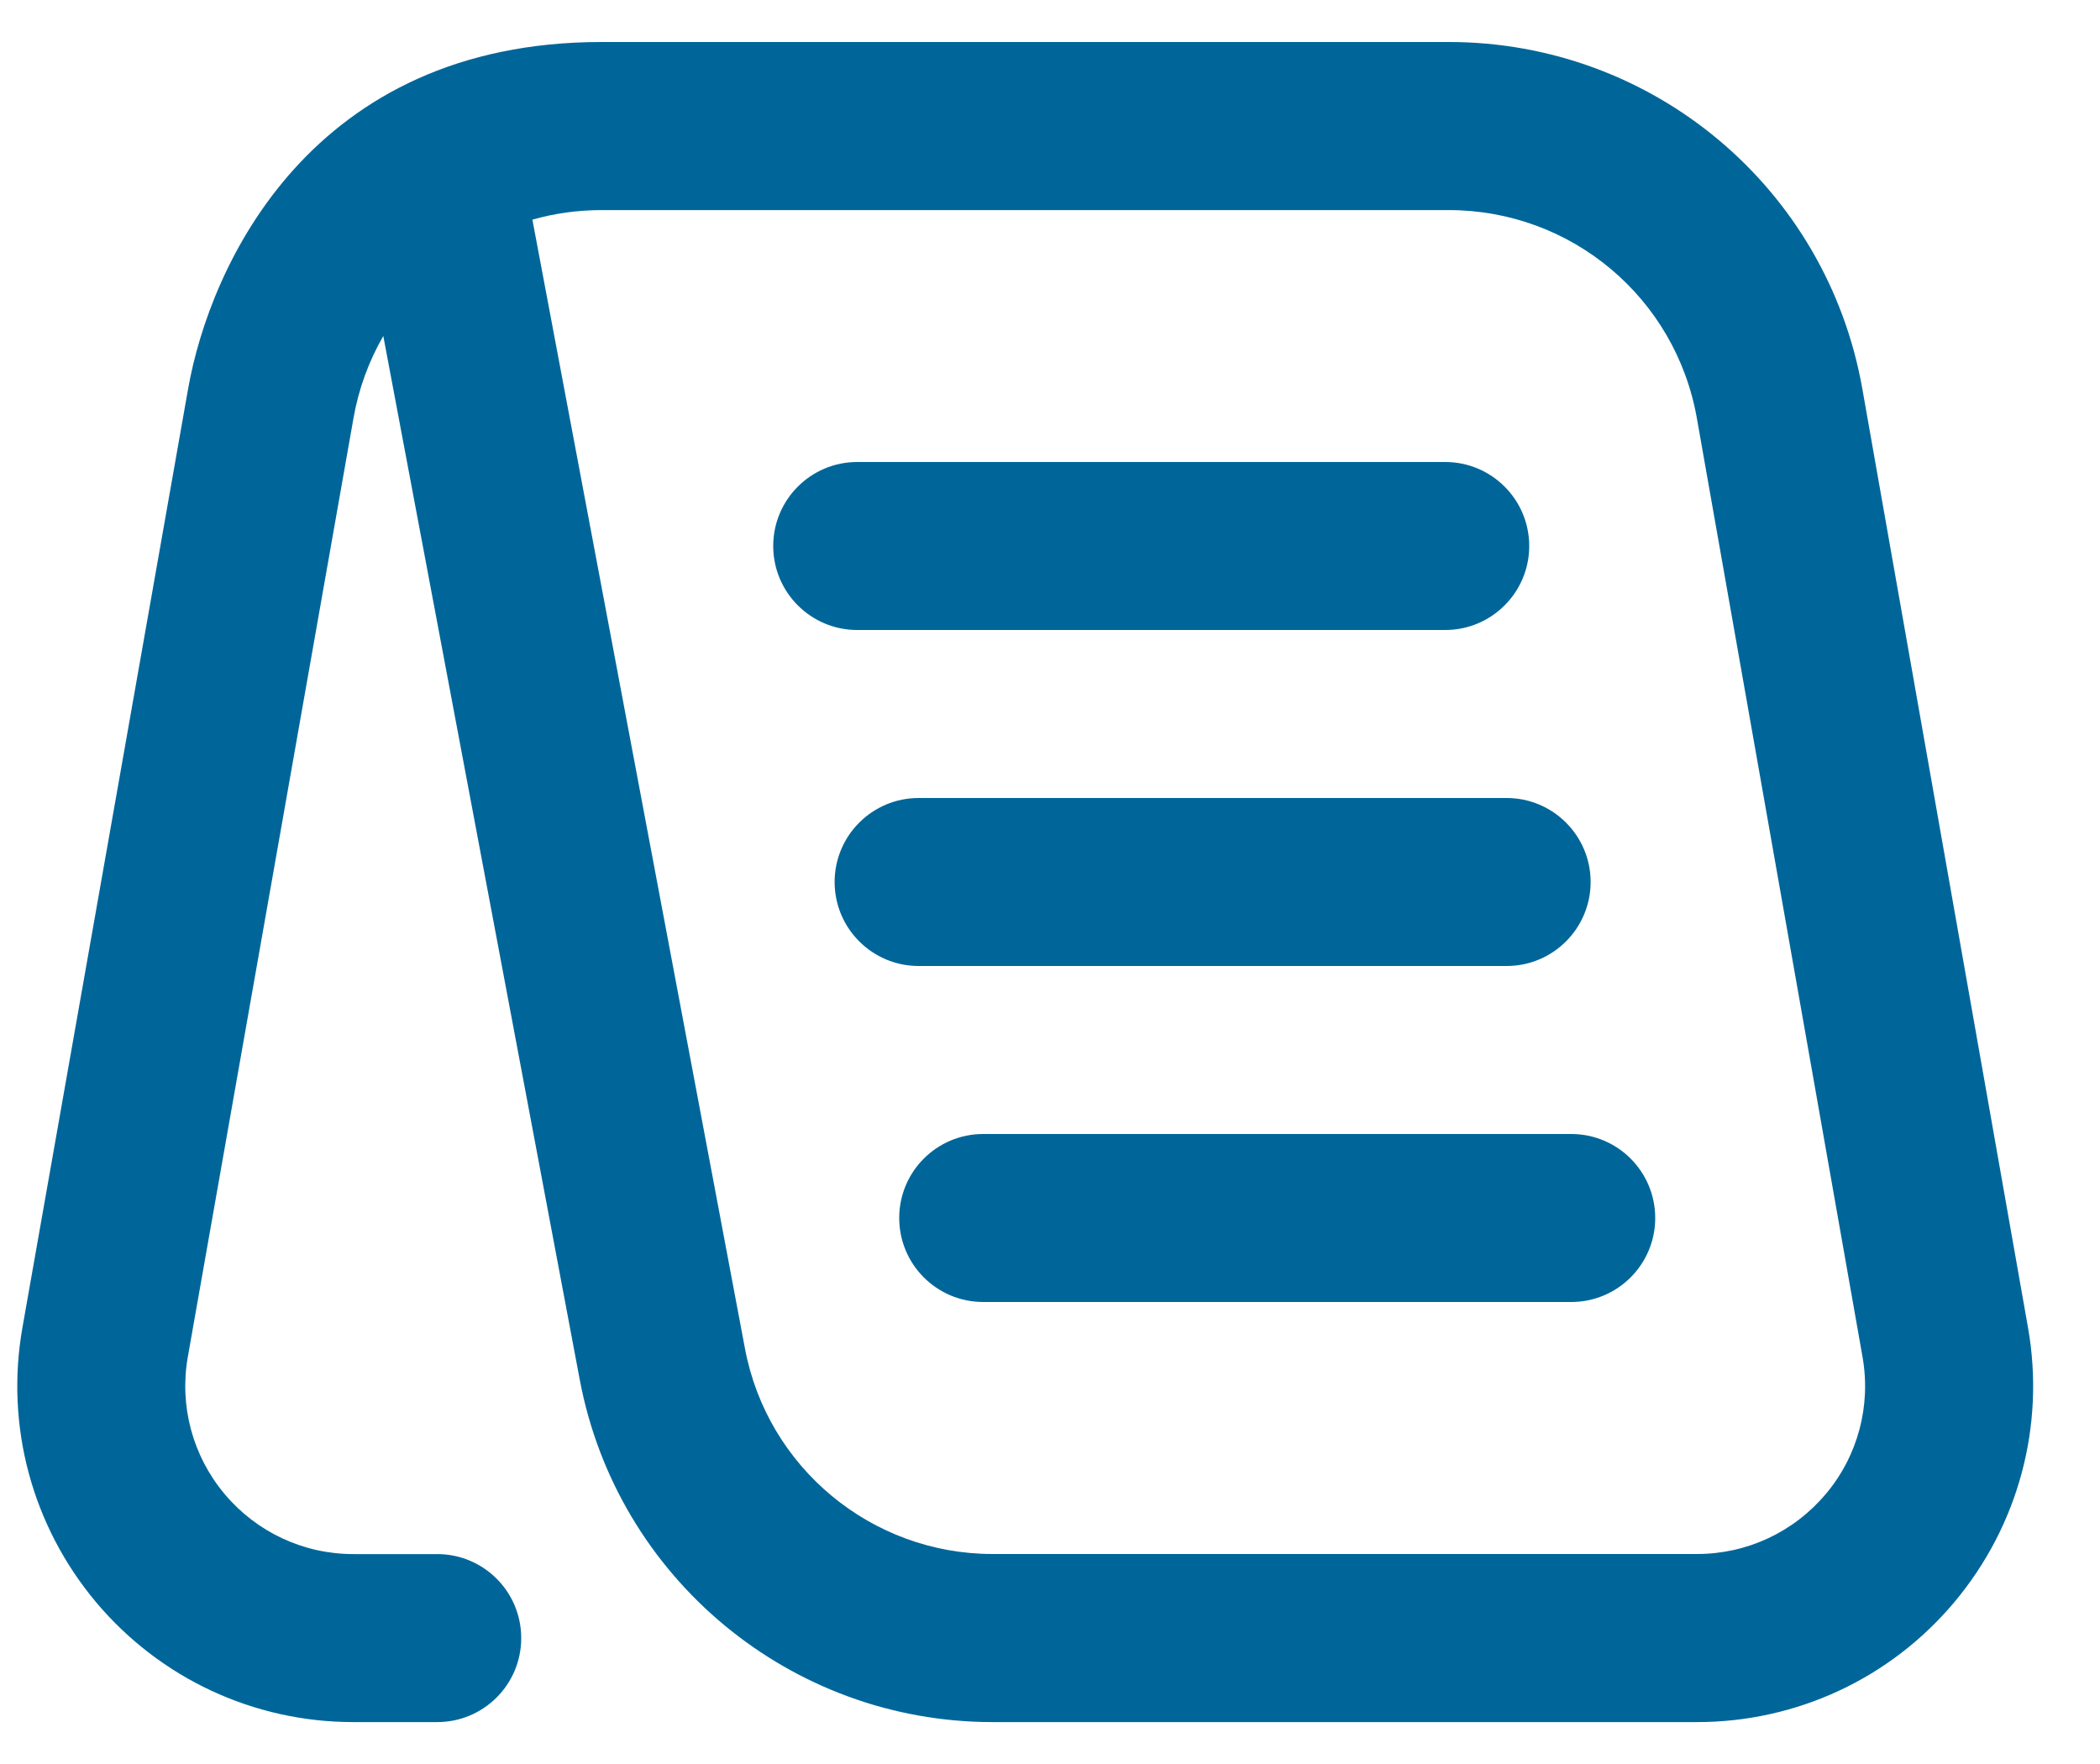 <svg width="25" height="21" viewBox="0 0 25 21" fill="none" xmlns="http://www.w3.org/2000/svg">
<path d="M24.143 15.805L22.171 4.631C21.749 2.237 19.678 0.5 17.247 0.5H7.163C3.705 0.5 2.499 3.155 2.239 4.631L0.267 15.805C0.061 16.972 0.38 18.162 1.142 19.072C1.904 19.98 3.021 20.501 4.206 20.501H5.205C5.757 20.501 6.205 20.054 6.205 19.501C6.205 18.948 5.757 18.501 5.205 18.501H4.206C3.613 18.501 3.055 18.24 2.674 17.786C2.293 17.332 2.133 16.737 2.236 16.153L4.208 4.979C4.27 4.625 4.393 4.295 4.563 4L6.902 16.426C7.347 18.787 9.413 20.501 11.816 20.501H20.203C21.389 20.501 22.506 19.98 23.267 19.072C24.029 18.163 24.349 16.972 24.143 15.805ZM21.736 17.785C21.355 18.239 20.797 18.5 20.204 18.5H11.817C10.376 18.5 9.136 17.472 8.869 16.056L6.338 2.615C6.601 2.54 6.878 2.501 7.162 2.501H17.247C18.705 2.501 19.948 3.543 20.201 4.98L22.173 16.154C22.276 16.738 22.117 17.333 21.735 17.787L21.736 17.785ZM10.205 7.5C9.653 7.5 9.205 7.052 9.205 6.5C9.205 5.948 9.653 5.5 10.205 5.5H17.205C17.757 5.5 18.205 5.948 18.205 6.5C18.205 7.052 17.757 7.5 17.205 7.5H10.205ZM10.936 11.5C10.384 11.5 9.936 11.052 9.936 10.5C9.936 9.948 10.384 9.5 10.936 9.5H17.936C18.488 9.5 18.936 9.948 18.936 10.5C18.936 11.052 18.488 11.5 17.936 11.5H10.936ZM19.705 14.5C19.705 15.053 19.257 15.5 18.705 15.5H11.705C11.153 15.5 10.705 15.053 10.705 14.5C10.705 13.947 11.153 13.5 11.705 13.5H18.705C19.257 13.5 19.705 13.947 19.705 14.5Z" fill="#006699"/>
</svg>
